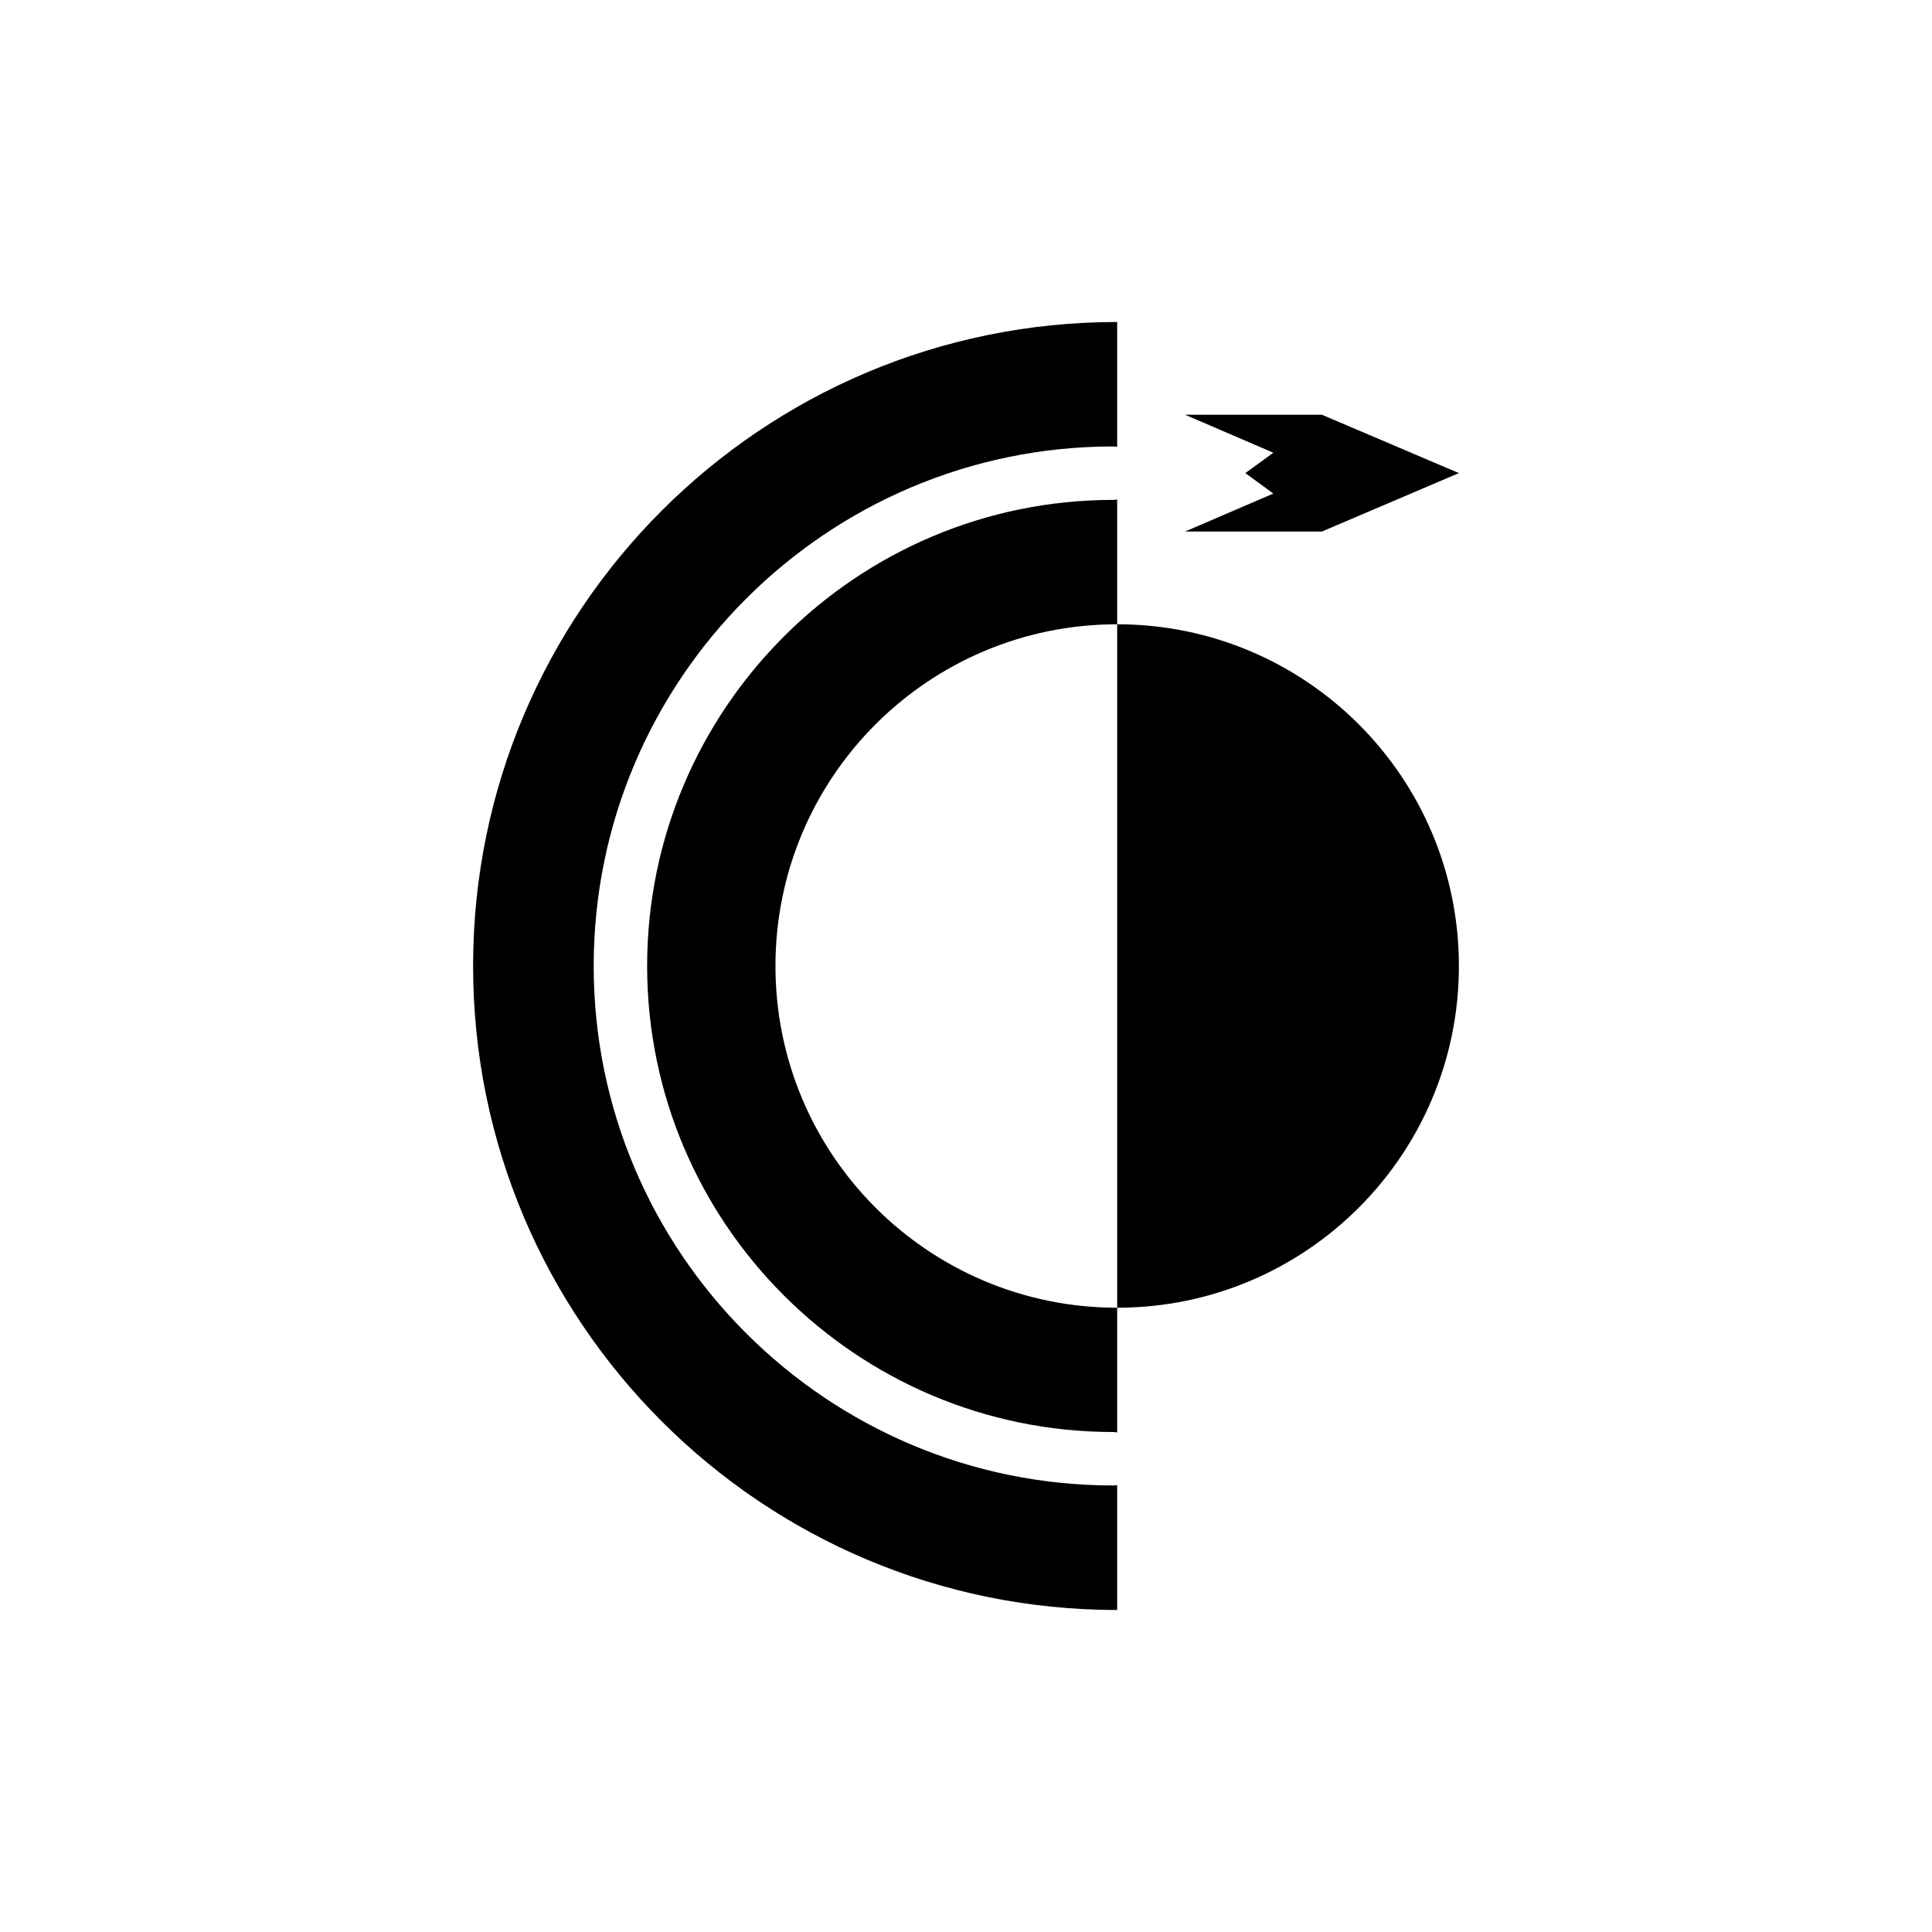 <svg width="24" height="24" viewBox="0 0 24 24" fill="none" xmlns="http://www.w3.org/2000/svg">
<path d="M18.123 5.877L16.421 5.152H14.721L15.818 5.624L15.47 5.877L15.818 6.131L14.721 6.603H16.421L18.123 5.877Z" fill="black"/>
<path d="M18.123 12C18.123 14.345 16.222 16.245 13.878 16.245V7.755C16.222 7.755 18.123 9.655 18.123 12Z" fill="black"/>
<path d="M13.829 18.453C10.27 18.453 7.375 15.558 7.375 12C7.375 8.441 10.27 5.546 13.829 5.546C13.845 5.546 13.861 5.549 13.878 5.551V4C9.459 4 5.877 7.582 5.877 12C5.877 16.418 9.459 20 13.878 20V18.449C13.861 18.451 13.845 18.453 13.829 18.453Z" fill="black"/>
<path d="M9.633 12C9.633 9.655 11.533 7.755 13.878 7.755L13.878 6.205C13.861 6.208 13.845 6.21 13.829 6.21C10.636 6.21 8.039 8.808 8.039 12C8.039 15.192 10.636 17.789 13.829 17.789C13.845 17.789 13.861 17.792 13.878 17.794L13.878 16.245C11.533 16.245 9.633 14.345 9.633 12Z" fill="black"/>
</svg>
